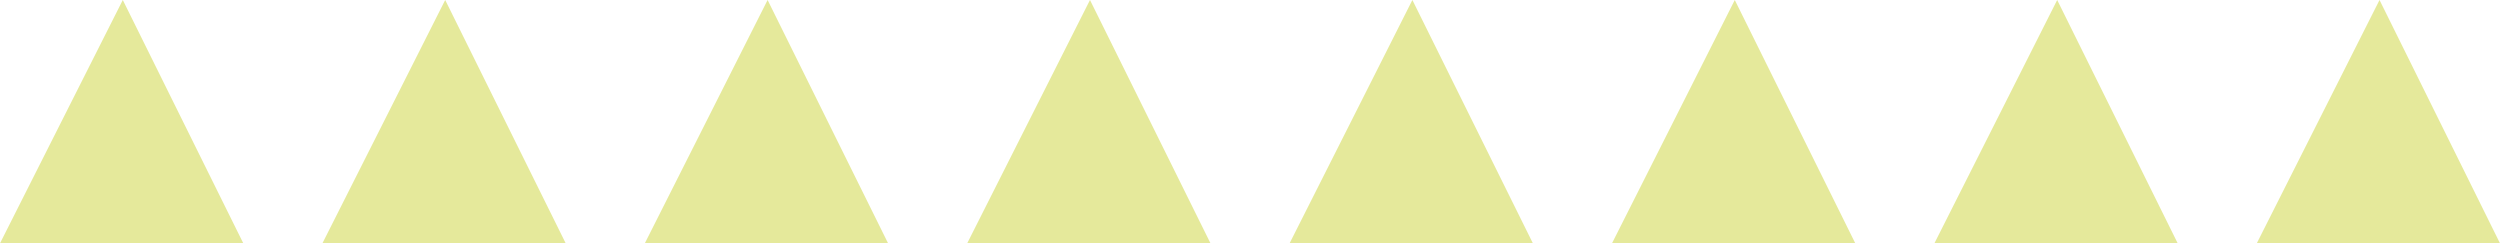 <?xml version="1.0" encoding="iso-8859-1"?>
<!-- Generator: Adobe Illustrator 16.0.0, SVG Export Plug-In . SVG Version: 6.00 Build 0)  -->
<!DOCTYPE svg PUBLIC "-//W3C//DTD SVG 1.1//EN" "http://www.w3.org/Graphics/SVG/1.1/DTD/svg11.dtd">
<svg version="1.1" id="Lager_1" xmlns="http://www.w3.org/2000/svg" xmlns:xlink="http://www.w3.org/1999/xlink" x="0px" y="0px"
	 width="109.917px" height="10.698px" viewBox="0 0 109.917 10.698" style="enable-background:new 0 0 109.917 10.698;"
	 xml:space="preserve">
<polygon style="fill:#E5E99B;" points="10.698,10.698 0,10.698 5.399,0 "/>
<polygon style="fill:#E5E99B;" points="24.873,10.698 14.175,10.698 19.574,0 "/>
<polygon style="fill:#E5E99B;" points="39.047,10.698 28.35,10.698 33.749,0 "/>
<polygon style="fill:#E5E99B;" points="53.222,10.698 42.524,10.698 47.923,0 "/>
<polygon style="fill:#E5E99B;" points="67.397,10.698 56.699,10.698 62.098,0 "/>
<polygon style="fill:#E5E99B;" points="81.572,10.698 70.874,10.698 76.273,0 "/>
<polygon style="fill:#E5E99B;" points="95.747,10.698 85.049,10.698 90.448,0 "/>
<polygon style="fill:#E5E99B;" points="109.917,10.698 99.223,10.698 104.62,0 "/>
<g id="theGroup">
</g>
<g>
</g>
<g>
</g>
<g>
</g>
<g>
</g>
<g>
</g>
<g>
</g>
</svg>
